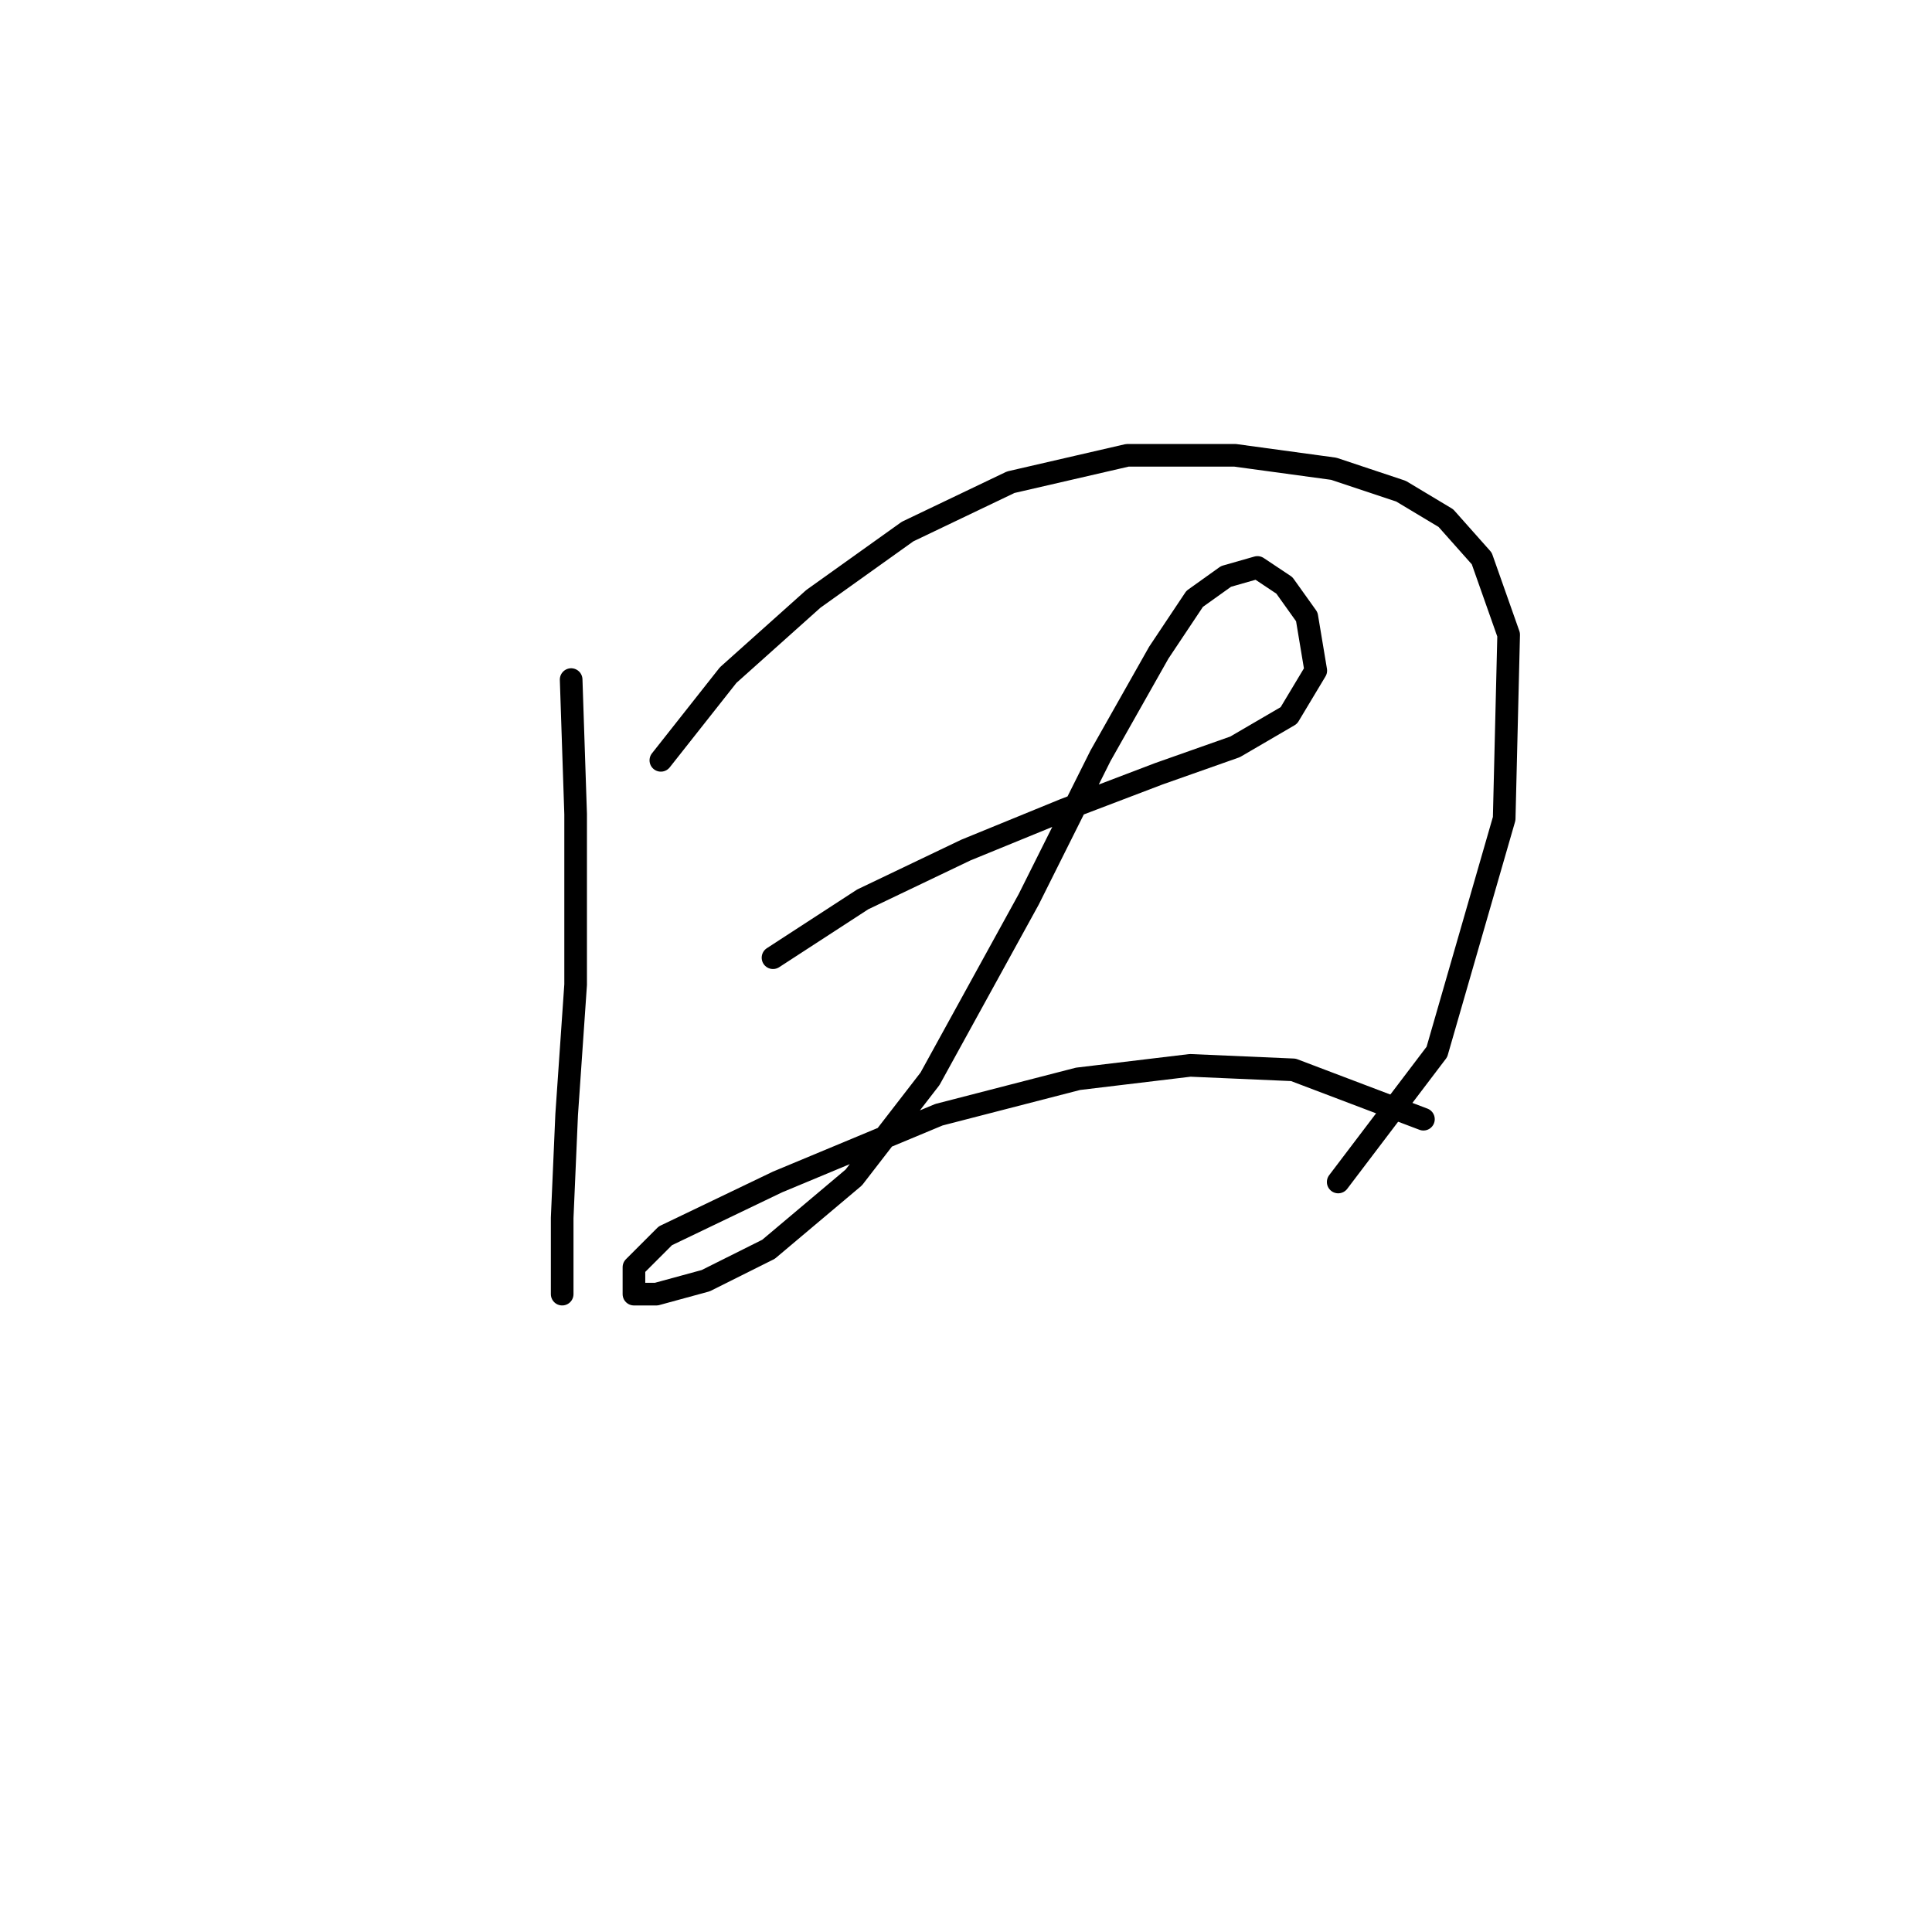 <?xml version="1.0" standalone="no"?>
    <svg width="256" height="256" xmlns="http://www.w3.org/2000/svg" version="1.1">
    <polyline stroke="black" stroke-width="3" stroke-linecap="round" fill="transparent" stroke-linejoin="round" points="75.68 90.049 76.274 107.881 76.274 130.467 75.085 147.704 74.491 161.375 74.491 167.913 74.491 171.479 74.491 171.479 " />
        <polyline stroke="black" stroke-width="3" stroke-linecap="round" fill="transparent" stroke-linejoin="round" points="87.567 100.748 96.483 89.455 107.776 79.35 120.258 70.435 133.929 63.896 149.383 60.33 163.648 60.33 176.724 62.113 185.64 65.085 191.584 68.651 196.339 74.001 199.905 84.105 199.311 108.475 190.395 139.383 177.319 156.62 177.319 156.62 " />
        <polyline stroke="black" stroke-width="3" stroke-linecap="round" fill="transparent" stroke-linejoin="round" points="102.427 126.901 114.314 119.174 127.985 112.636 141.061 107.286 153.543 102.531 163.648 98.965 170.781 94.804 174.347 88.86 173.158 81.728 170.186 77.567 166.62 75.19 162.459 76.378 158.299 79.35 153.543 86.483 145.817 100.154 136.306 119.174 123.23 142.949 113.126 156.025 101.832 165.536 93.511 169.696 86.973 171.479 84.001 171.479 84.001 167.913 88.162 163.752 103.021 156.62 124.419 147.704 142.845 142.949 157.704 141.166 171.375 141.76 188.612 148.299 188.612 148.299 " />
        </svg>